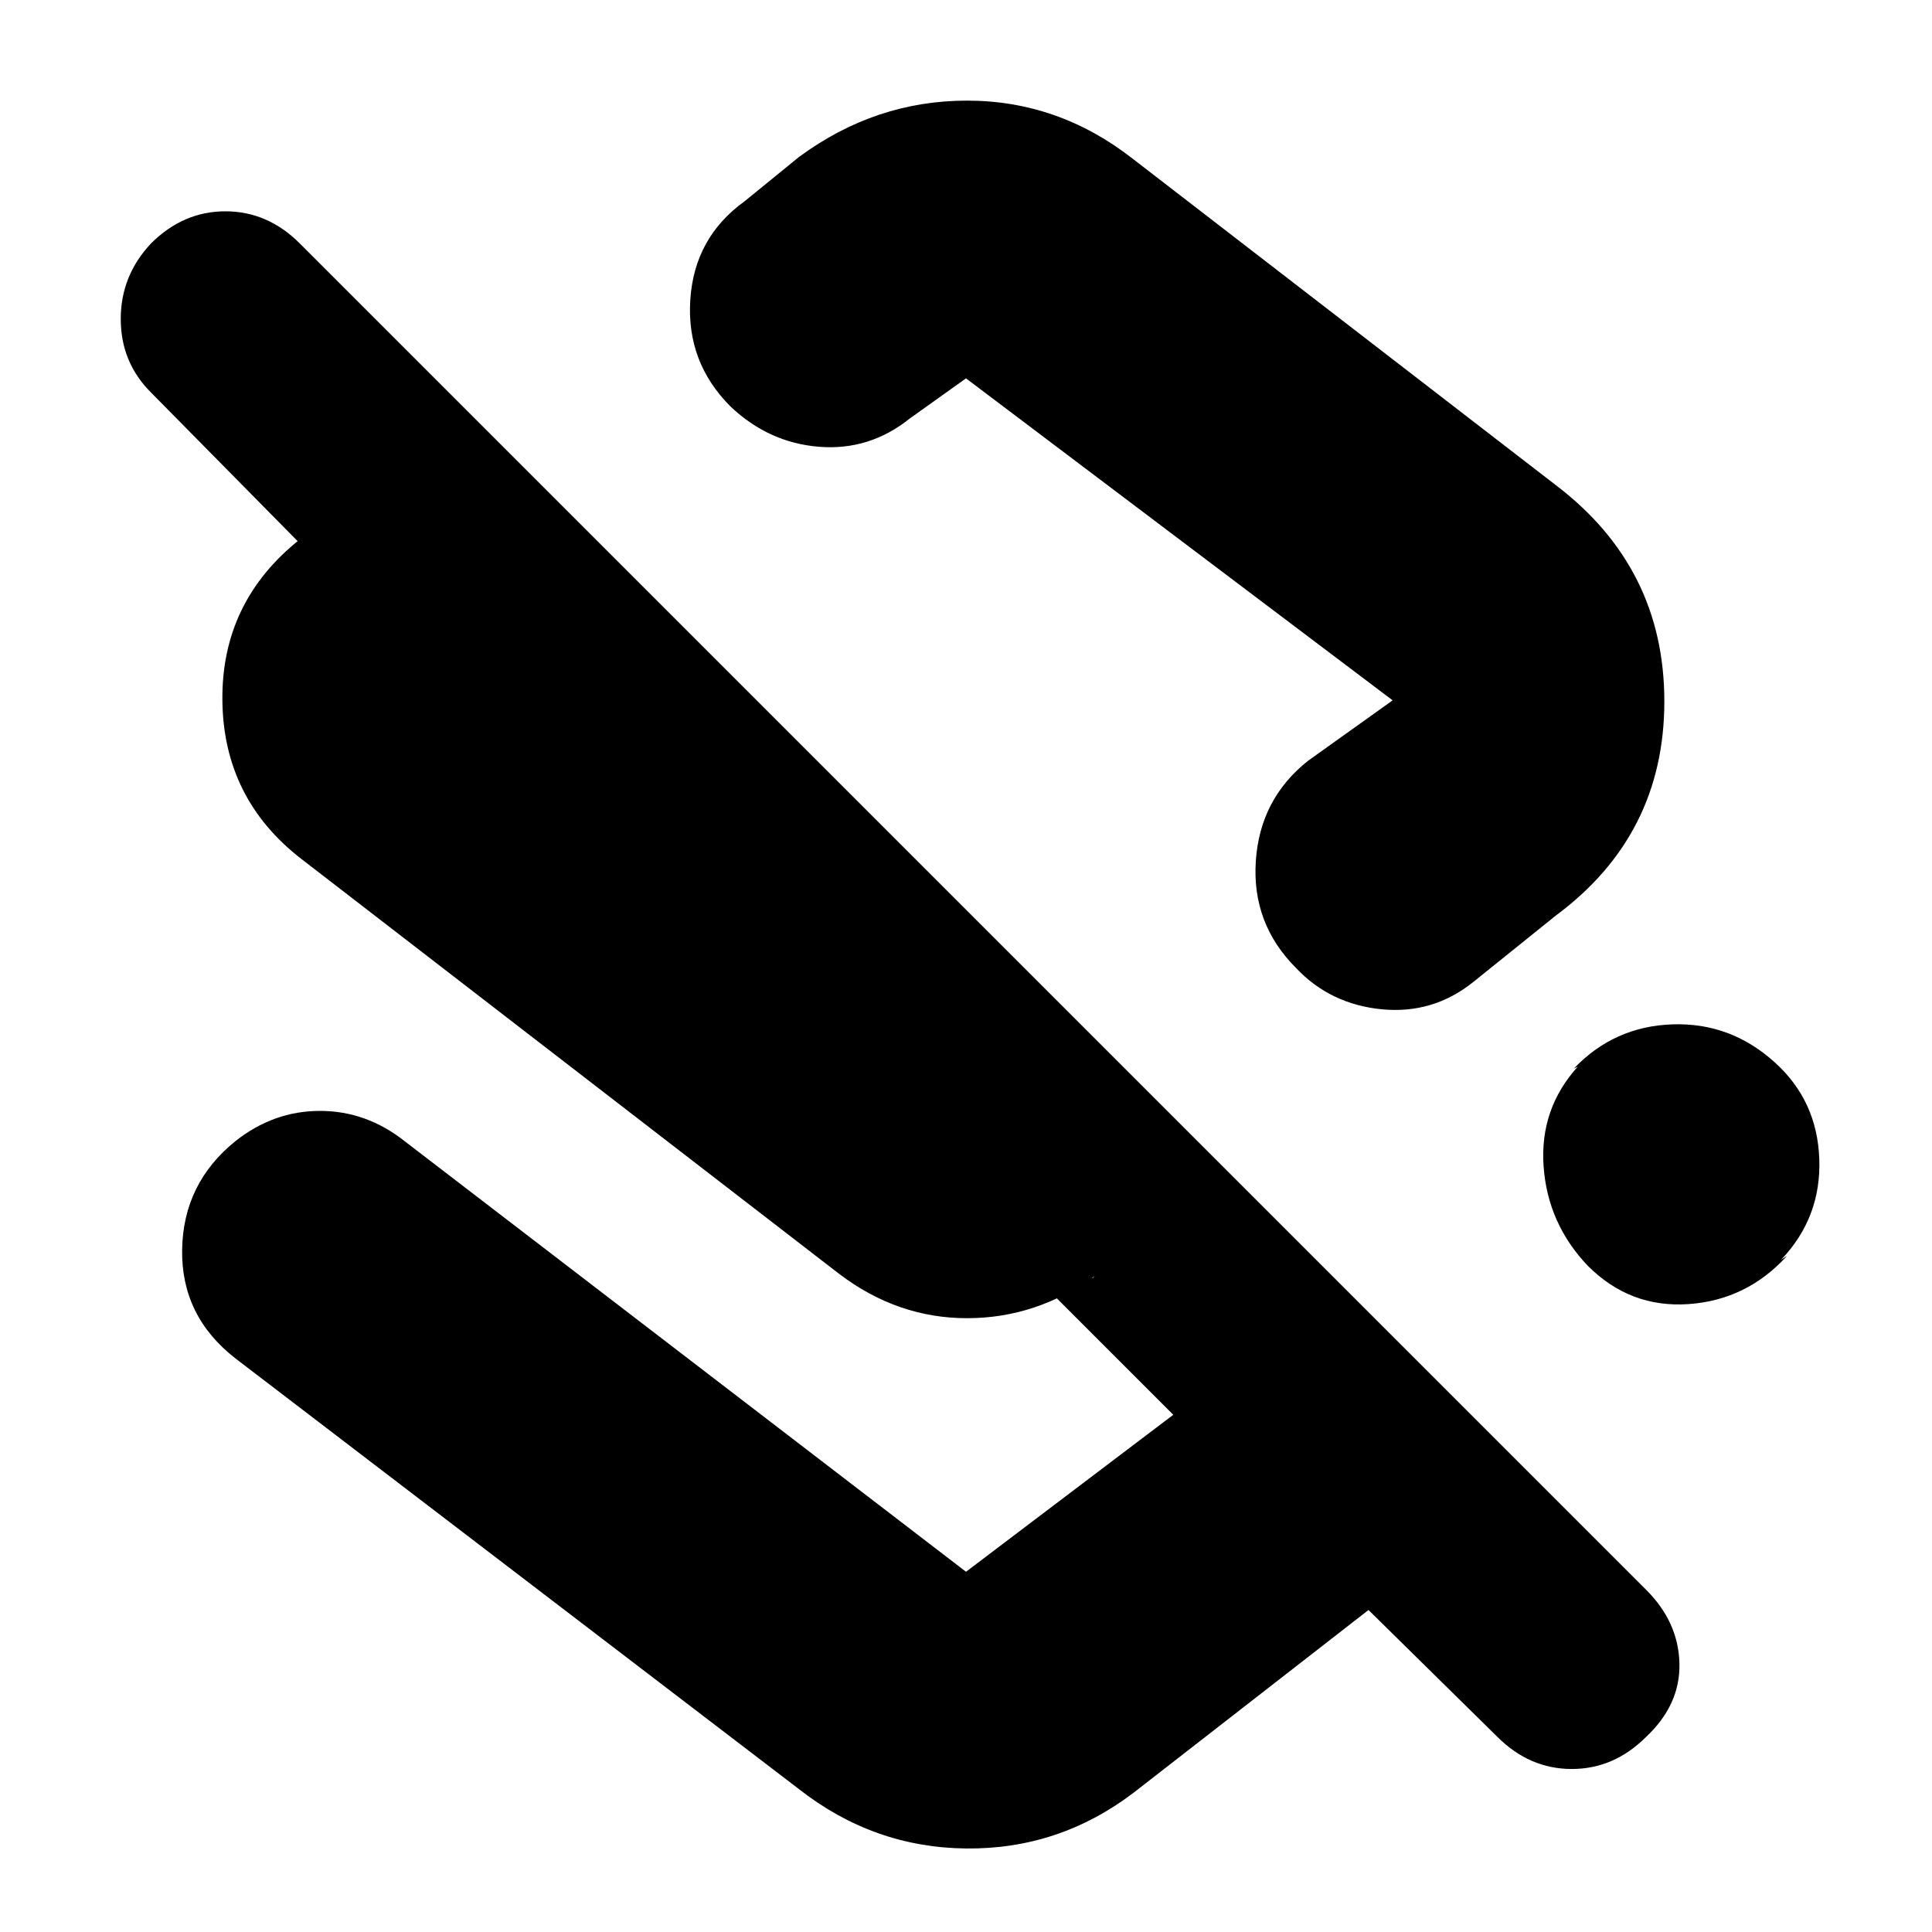 <svg xmlns="http://www.w3.org/2000/svg" height="24" viewBox="0 -960 960 960" width="24"><path d="M773-719q54 41 54 107.5T773-505l-41 33q-20 16-45.5 13.5T644-479q-22-22-20-53t26-50l42-30-212-160-28 20q-20 16-45 14t-44-20q-22-22-20-53t27-49l27-22q38-28 83.5-28t82.5 29l210 162ZM744-97l-64-63-117 91q-37 28-83 27.5T397-71L117-285q-27-21-26.5-54t26.5-54q19-15 42-15t42 15l279 214 103-78-68-68h28l1-1q-29 21-63.5 21T417-327L150-533q-39-30-39.5-79t38.5-80l-1 1-73-74q-15-15-15-36.5T75-839q16-16 37-16t37 16l669 669q16 16 16.5 36.5T818-97q-16 16-37 16t-37-16ZM496-626Zm386 194q21 19 22 48t-19 50l3-2q-20 22-49 24t-50-19q-20-21-22-49.5t17-49.5l-2 1q20-21 49-22t51 19Z"/></svg>